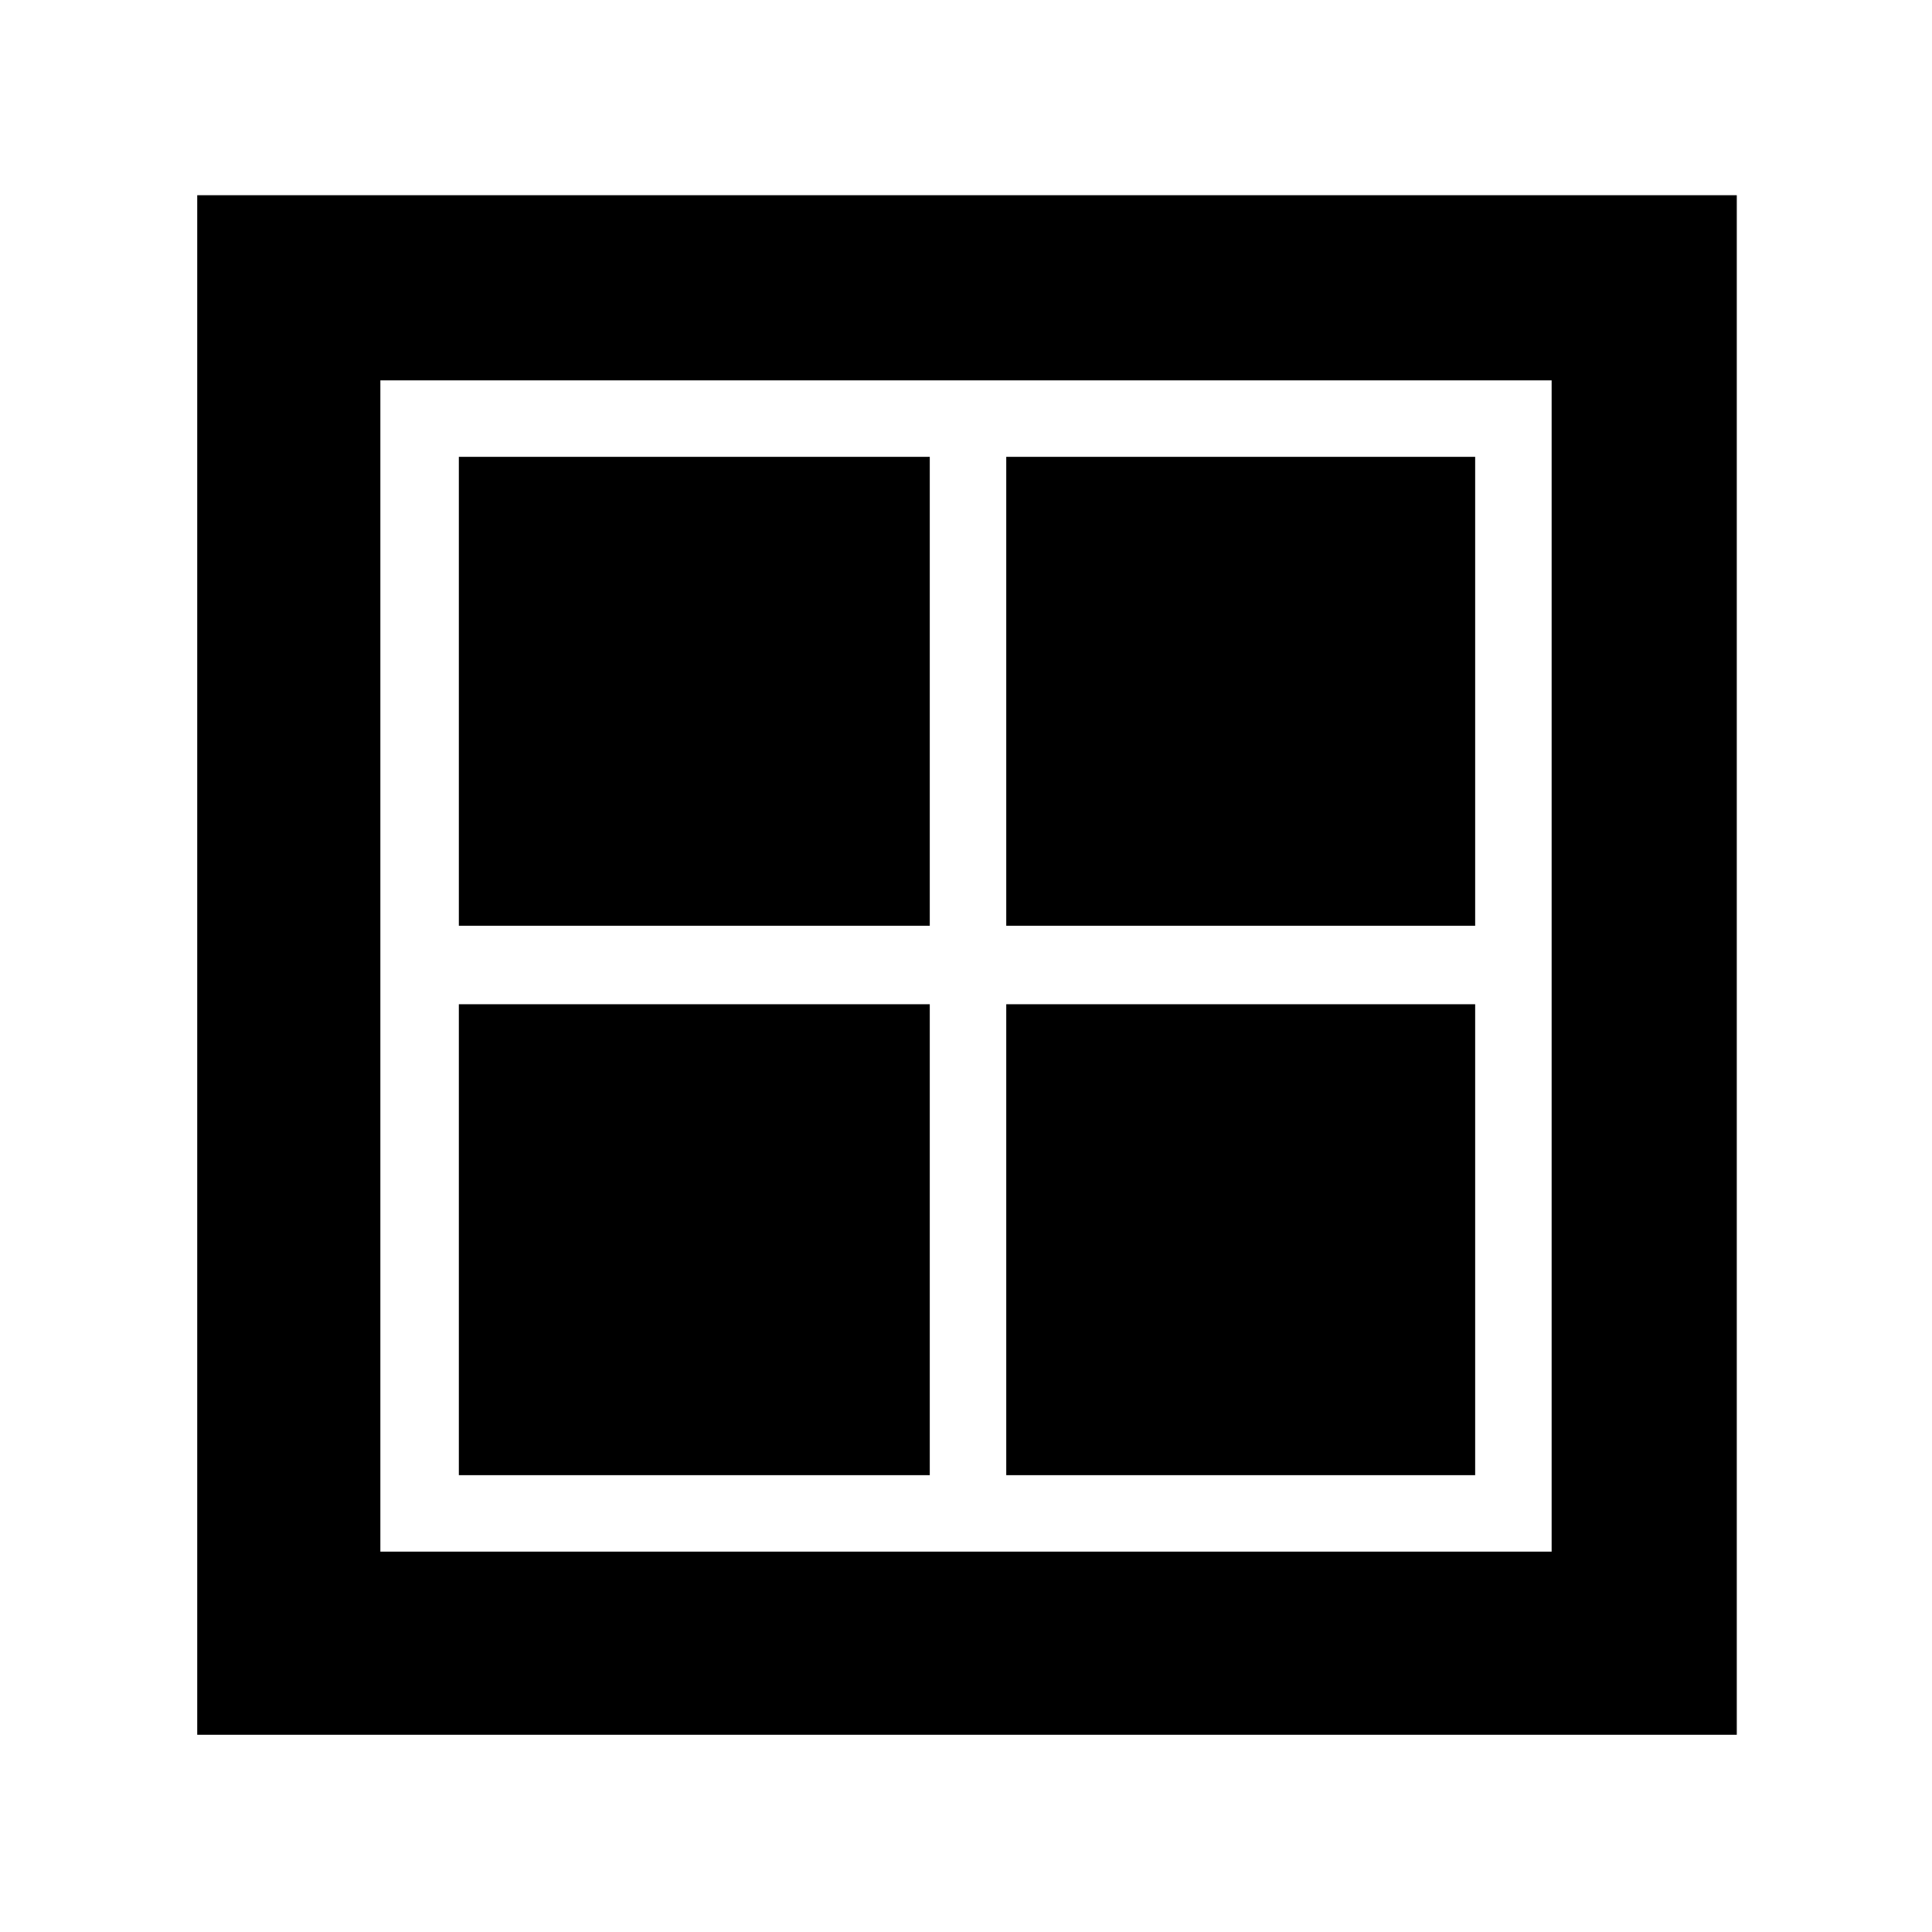 <svg xmlns="http://www.w3.org/2000/svg" height="48" viewBox="0 -960 960 960" width="48"><path d="M228-500v-233h234v233H228Zm0 273v-234h234v234H228Zm272-273v-233h233v233H500Zm0 273v-234h233v234H500ZM98-98v-765h765v765H98Zm91-91h582v-582H189v582Z"/></svg>
